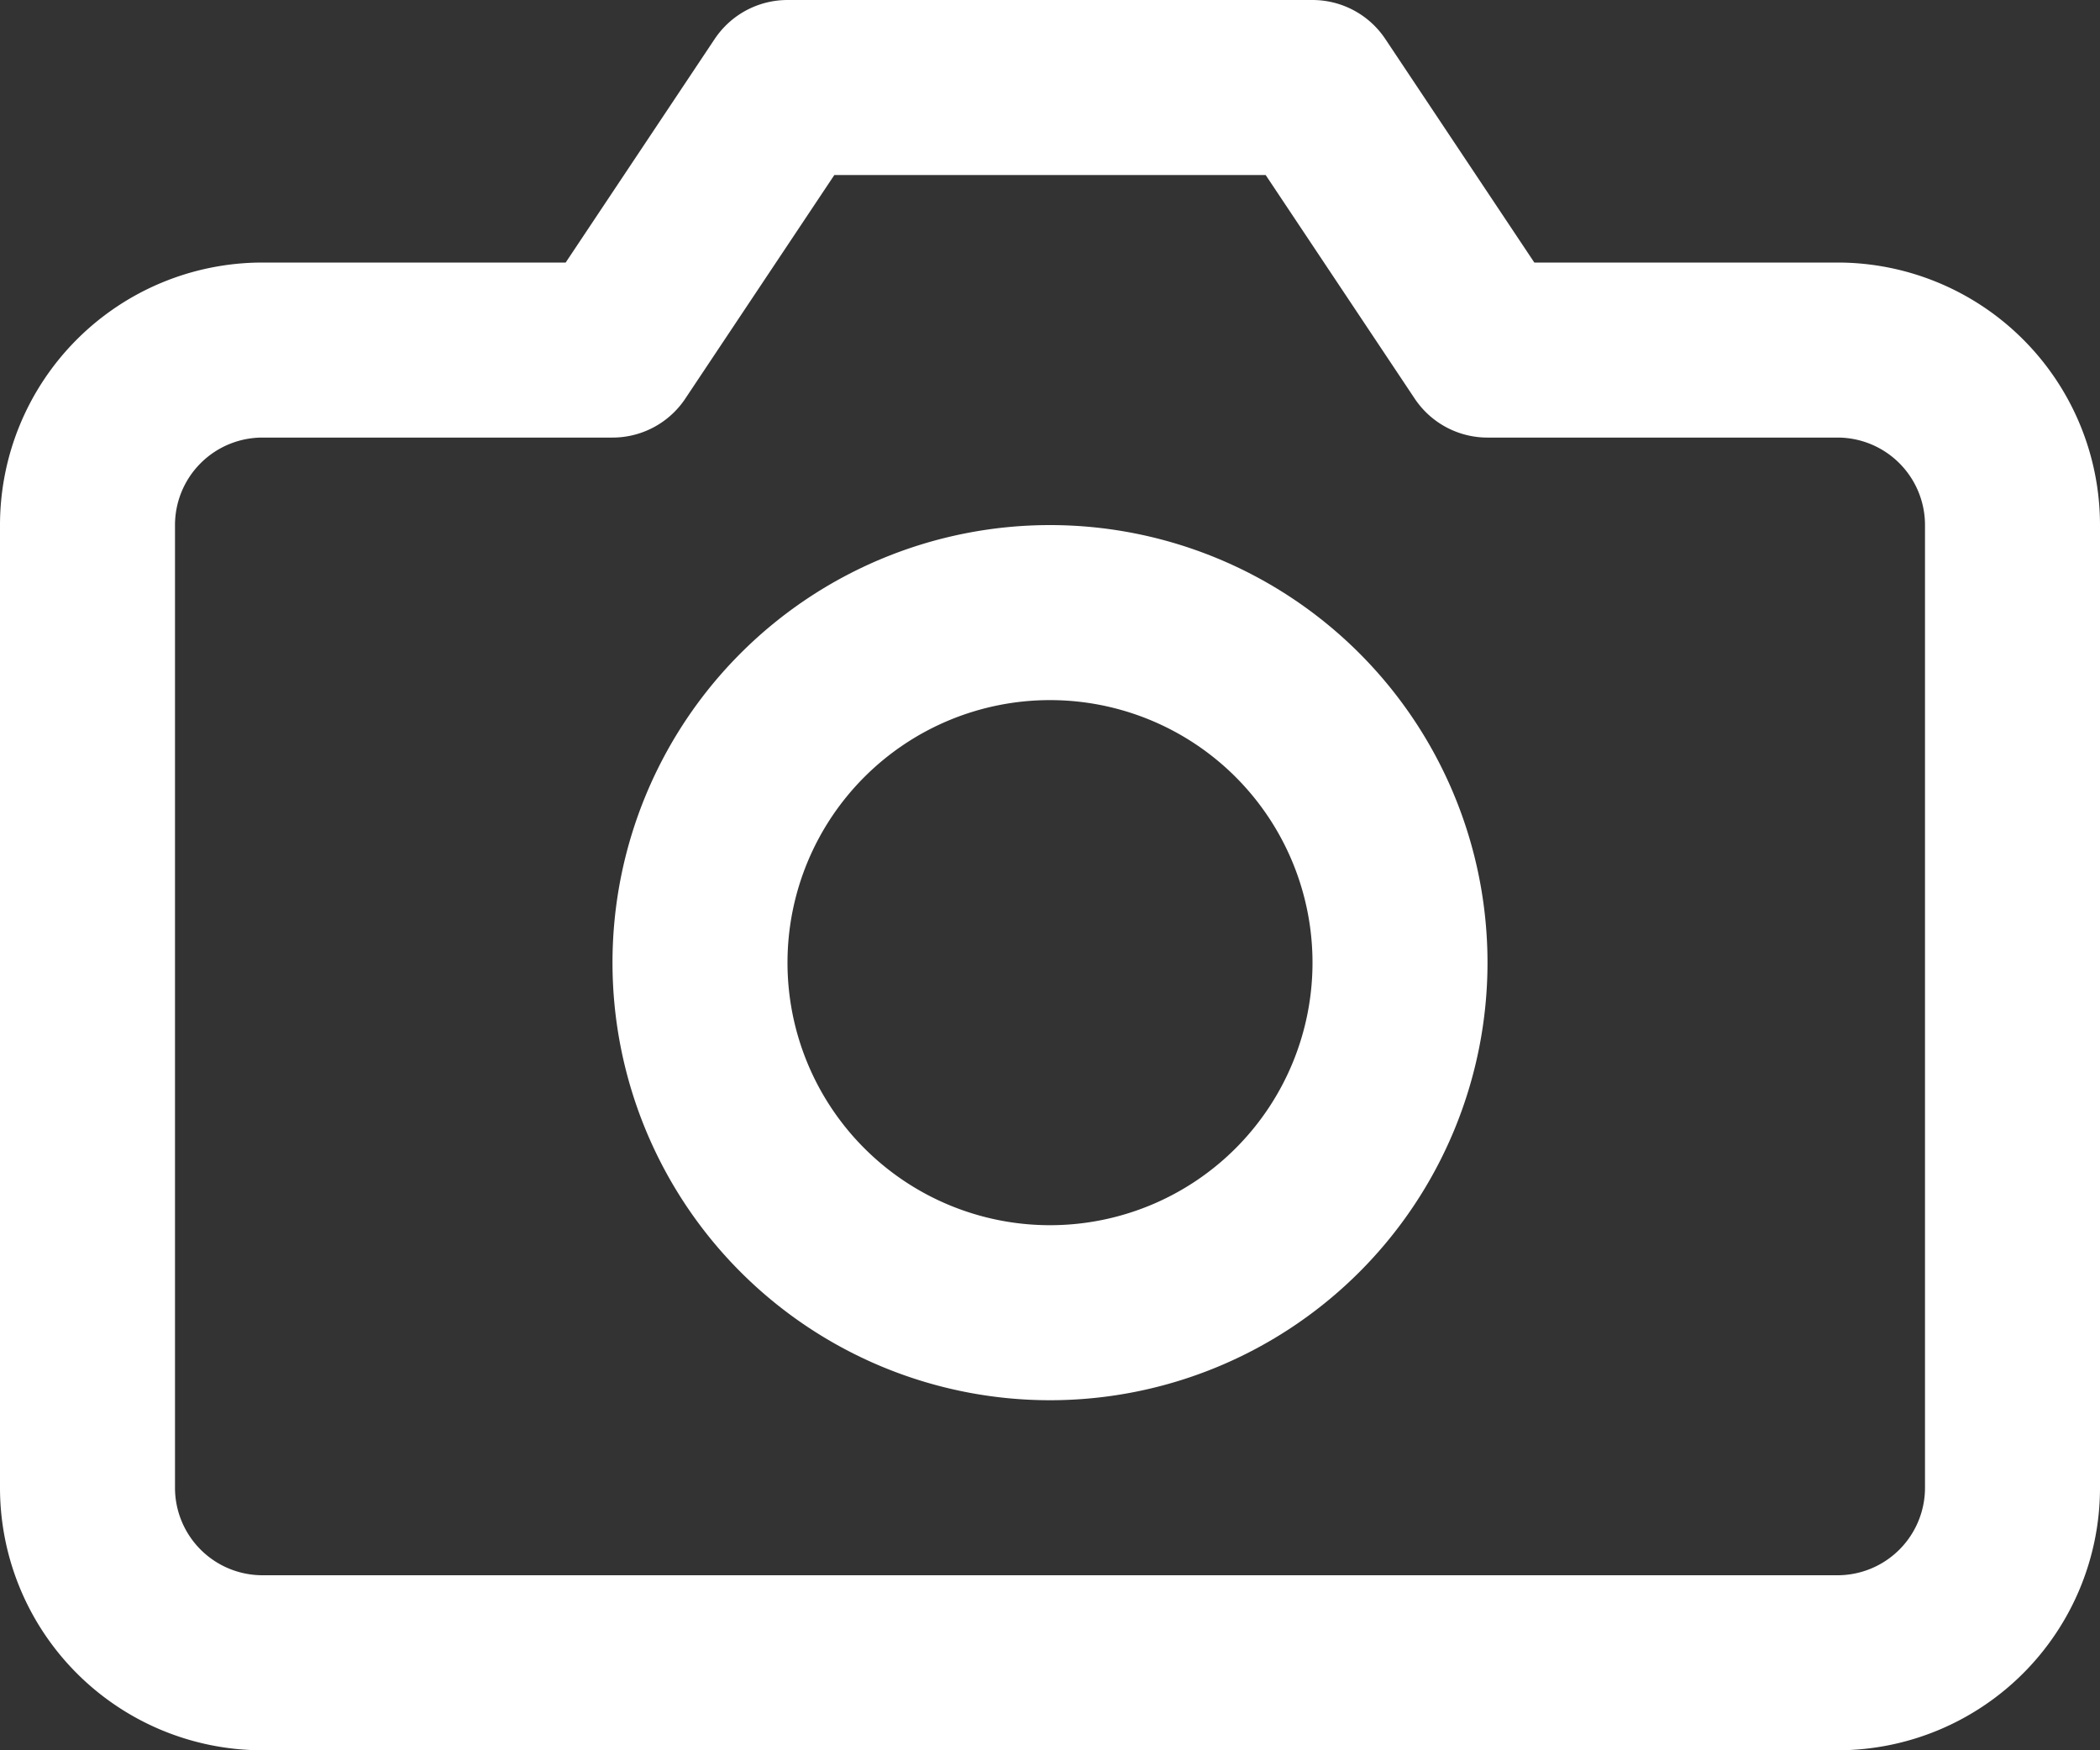 <svg xmlns="http://www.w3.org/2000/svg" width="36" height="30" viewBox="0 0 36 30">
  <rect x="0" y="0" width="36" height="30" fill="#333333" stroke="none"/>
  <g id="Icon_feather-camera" data-name="Icon feather-camera" transform="translate(0 -3)">
    <path id="Caminho_3" data-name="Caminho 3" d="M34.5,28.5a3,3,0,0,1-3,3H4.5a3,3,0,0,1-3-3V12a3,3,0,0,1,3-3h6l3-4.5h9l3,4.5h6a3,3,0,0,1,3,3Z" fill="none" stroke="#fff" stroke-linecap="round" stroke-linejoin="round" stroke-width="3"/>
    <path id="Caminho_4" data-name="Caminho 4" d="M24,19.5a6,6,0,1,1-6-6A6,6,0,0,1,24,19.5Z" fill="none" stroke="#fff" stroke-linecap="round" stroke-linejoin="round" stroke-width="3"/>
  </g>
</svg>
